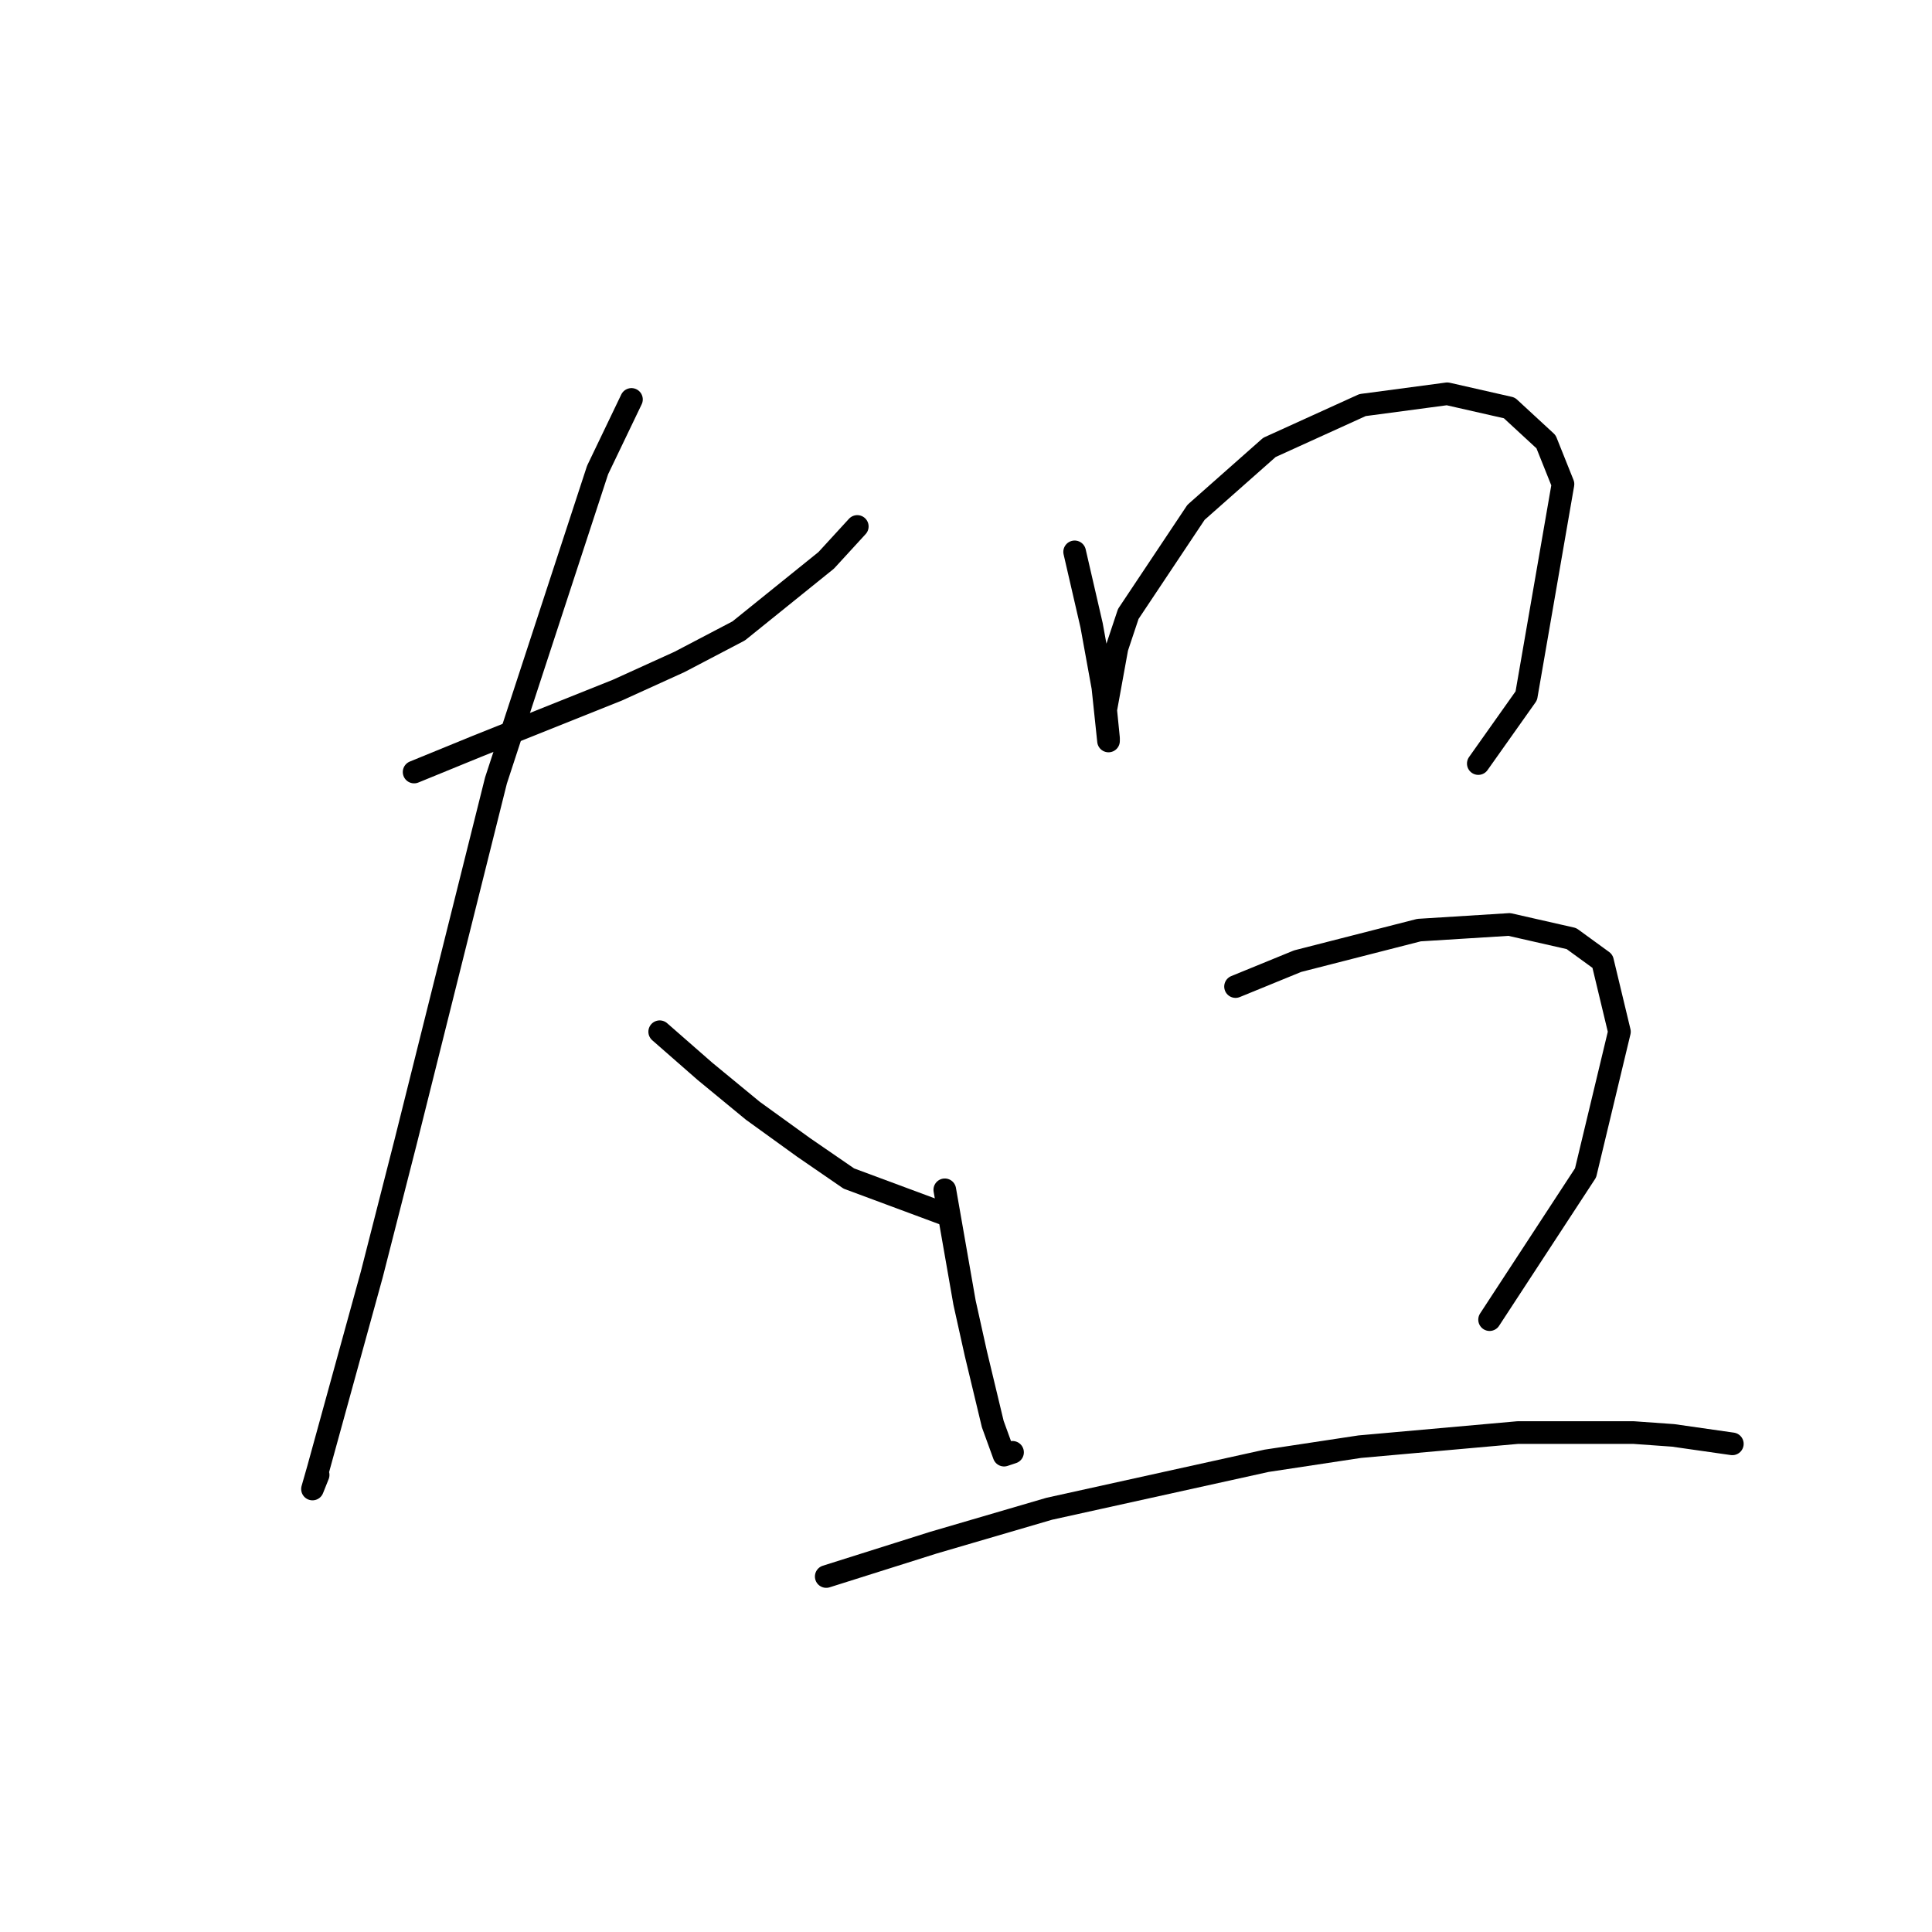 <?xml version="1.0" standalone="no"?>
    <svg width="256" height="256" xmlns="http://www.w3.org/2000/svg" version="1.1">
    <polyline stroke="black" stroke-width="3" stroke-linecap="round" fill="transparent" stroke-linejoin="round" points="54.872 102.298 63.101 98.932 81.802 91.451 90.031 87.711 97.885 83.597 109.48 74.246 113.595 69.758 113.595 69.758 " />
        <polyline stroke="black" stroke-width="3" stroke-linecap="round" fill="transparent" stroke-linejoin="round" points="83.672 52.926 79.184 62.277 65.719 103.42 53.75 151.296 49.262 168.876 42.155 194.684 41.407 197.302 42.155 195.432 42.155 195.432 " />
        <polyline stroke="black" stroke-width="3" stroke-linecap="round" fill="transparent" stroke-linejoin="round" points="87.413 136.709 93.397 141.946 99.756 147.182 106.488 152.044 112.473 156.159 125.564 161.021 125.564 161.021 " />
        <polyline stroke="black" stroke-width="3" stroke-linecap="round" fill="transparent" stroke-linejoin="round" points="142.395 73.124 143.517 77.986 144.639 82.849 146.135 91.077 146.884 98.184 146.884 97.81 146.51 94.07 148.006 85.841 149.502 81.353 158.479 67.887 168.203 59.285 180.546 53.674 191.767 52.178 199.996 54.048 204.858 58.537 207.103 64.147 202.24 92.199 195.882 101.176 195.882 101.176 " />
        <polyline stroke="black" stroke-width="3" stroke-linecap="round" fill="transparent" stroke-linejoin="round" points="125.19 157.655 127.808 172.616 129.304 179.349 131.548 188.699 133.044 192.814 134.167 192.44 134.167 192.44 " />
        <polyline stroke="black" stroke-width="3" stroke-linecap="round" fill="transparent" stroke-linejoin="round" points="163.715 130.725 171.944 127.358 188.027 123.244 199.996 122.496 208.225 124.366 212.339 127.358 214.583 136.709 210.095 155.411 197.378 174.86 197.378 174.86 " />
        <polyline stroke="black" stroke-width="3" stroke-linecap="round" fill="transparent" stroke-linejoin="round" points="109.48 208.897 123.694 204.409 139.029 199.92 167.829 193.562 180.172 191.692 201.118 189.822 216.453 189.822 221.69 190.196 229.544 191.318 229.544 191.318 " />
        </svg>